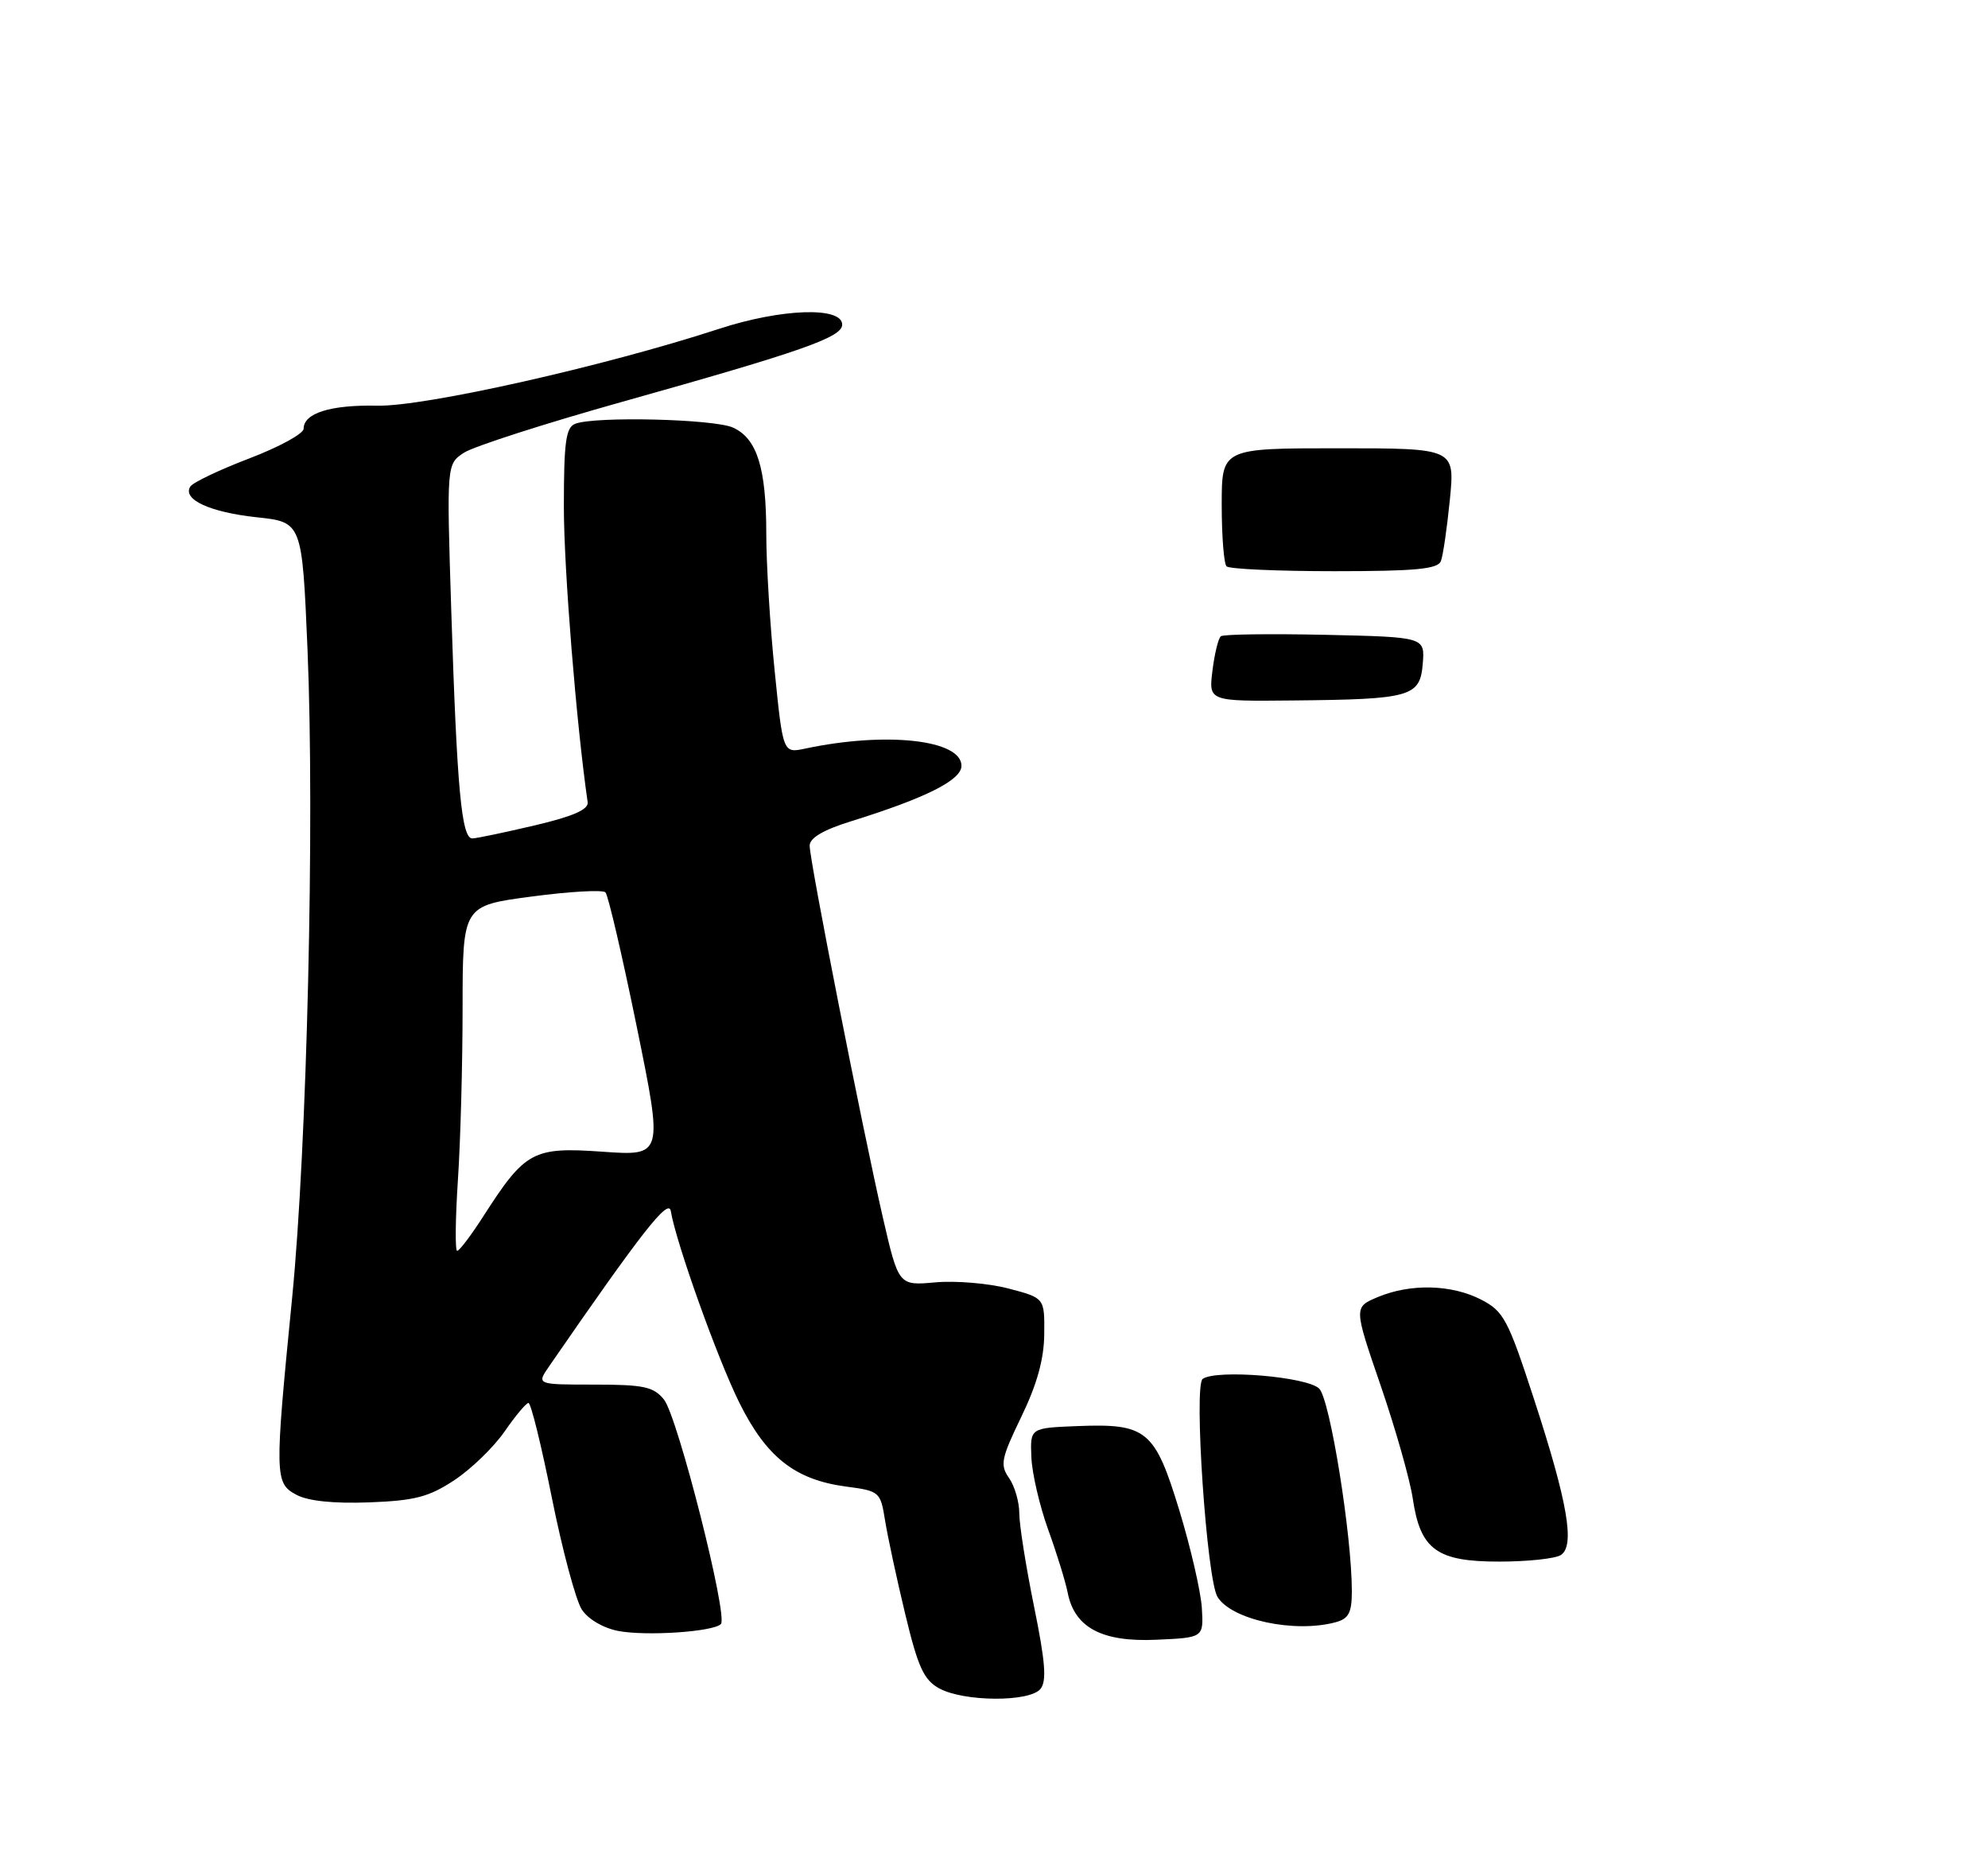 <?xml version="1.0" encoding="UTF-8" standalone="no"?>
<!DOCTYPE svg PUBLIC "-//W3C//DTD SVG 1.1//EN" "http://www.w3.org/Graphics/SVG/1.1/DTD/svg11.dtd" >
<svg xmlns="http://www.w3.org/2000/svg" xmlns:xlink="http://www.w3.org/1999/xlink" version="1.1" viewBox="0 0 275 259">
 <g >
 <path fill="currentColor"
d=" M 143.92 233.60 C 144.81 232.53 144.61 229.88 143.04 222.19 C 141.92 216.69 141.00 210.89 141.00 209.32 C 141.00 207.74 140.36 205.53 139.58 204.42 C 138.31 202.61 138.49 201.72 141.28 195.95 C 143.45 191.47 144.42 187.98 144.45 184.51 C 144.50 179.52 144.50 179.52 139.50 178.21 C 136.75 177.49 132.20 177.11 129.40 177.36 C 124.30 177.82 124.30 177.82 122.11 168.32 C 119.26 155.91 112.00 119.04 112.00 116.97 C 112.00 115.89 113.88 114.78 117.75 113.58 C 128.09 110.36 133.00 107.89 133.00 105.92 C 133.00 102.31 122.60 101.16 111.41 103.53 C 108.31 104.19 108.31 104.19 107.16 92.79 C 106.52 86.51 106.00 77.99 106.00 73.84 C 106.00 64.73 104.73 60.65 101.40 59.14 C 98.80 57.95 82.33 57.55 79.58 58.61 C 78.27 59.11 78.00 61.10 78.00 70.15 C 78.00 78.74 79.73 100.18 81.29 110.94 C 81.44 111.96 79.30 112.90 74.00 114.15 C 69.88 115.12 65.98 115.94 65.35 115.96 C 63.84 116.01 63.21 109.15 62.42 84.35 C 61.78 64.19 61.78 64.19 64.19 62.61 C 65.51 61.75 75.35 58.58 86.05 55.58 C 110.96 48.59 116.50 46.65 116.50 44.90 C 116.50 42.38 108.09 42.66 99.44 45.49 C 83.57 50.67 58.77 56.24 52.21 56.11 C 45.73 55.97 42.00 57.14 42.00 59.30 C 42.00 59.98 38.61 61.83 34.47 63.41 C 30.33 64.99 26.66 66.74 26.32 67.30 C 25.21 69.08 29.03 70.84 35.49 71.54 C 41.79 72.21 41.79 72.21 42.54 89.86 C 43.54 113.62 42.47 158.64 40.41 179.50 C 37.97 204.21 37.99 205.13 41.00 206.74 C 42.62 207.61 46.16 207.97 51.07 207.79 C 57.40 207.55 59.34 207.04 62.86 204.71 C 65.18 203.18 68.29 200.16 69.79 198.00 C 71.28 195.84 72.77 194.06 73.10 194.04 C 73.44 194.02 74.89 199.92 76.34 207.16 C 77.79 214.40 79.66 221.35 80.48 222.61 C 81.36 223.96 83.46 225.18 85.55 225.58 C 89.45 226.31 98.65 225.69 99.72 224.62 C 100.75 223.58 93.73 195.88 91.84 193.56 C 90.41 191.79 89.04 191.50 82.20 191.50 C 74.22 191.50 74.22 191.50 75.94 189.00 C 88.79 170.37 92.49 165.65 92.79 167.50 C 93.53 171.92 99.24 187.89 102.27 194.00 C 106.02 201.55 109.98 204.66 117.01 205.60 C 121.67 206.21 121.80 206.32 122.43 210.29 C 122.79 212.52 124.04 218.35 125.22 223.24 C 126.99 230.61 127.80 232.36 129.93 233.52 C 133.34 235.38 142.40 235.43 143.92 233.60 Z  M 166.25 222.37 C 166.10 220.09 164.70 214.02 163.13 208.87 C 159.74 197.78 158.63 196.86 149.00 197.24 C 142.50 197.50 142.50 197.50 142.67 201.55 C 142.76 203.77 143.81 208.27 144.99 211.55 C 146.18 214.82 147.39 218.75 147.69 220.27 C 148.64 225.11 152.42 227.13 159.94 226.79 C 166.50 226.50 166.50 226.50 166.25 222.37 Z  M 184.75 224.37 C 186.57 223.88 187.00 223.06 187.00 220.07 C 187.00 212.33 183.98 193.55 182.49 192.06 C 180.84 190.41 168.30 189.36 166.37 190.71 C 165.10 191.59 166.93 218.46 168.42 220.87 C 170.38 224.04 179.06 225.90 184.75 224.37 Z  M 215.90 215.08 C 217.90 213.82 216.87 207.82 212.19 193.48 C 208.60 182.48 208.01 181.36 204.89 179.75 C 200.80 177.64 195.13 177.50 190.60 179.39 C 187.26 180.79 187.26 180.79 190.99 191.64 C 193.04 197.61 195.04 204.65 195.43 207.27 C 196.47 214.34 198.76 216.00 207.44 215.98 C 211.32 215.98 215.13 215.57 215.90 215.08 Z  M 167.72 92.75 C 168.01 90.41 168.53 88.28 168.88 88.00 C 169.22 87.72 175.71 87.64 183.31 87.80 C 197.11 88.11 197.11 88.11 196.81 91.80 C 196.43 96.37 195.21 96.72 178.85 96.88 C 167.19 97.00 167.19 97.00 167.72 92.75 Z  M 169.67 78.33 C 169.30 77.97 169.00 74.14 169.00 69.83 C 169.00 62.00 169.00 62.00 185.13 62.00 C 201.26 62.00 201.26 62.00 200.56 69.10 C 200.17 73.01 199.62 76.83 199.32 77.60 C 198.90 78.71 195.82 79.00 184.56 79.00 C 176.74 79.00 170.03 78.70 169.67 78.33 Z  M 63.34 163.25 C 63.70 157.89 63.99 147.15 63.99 139.38 C 64.00 125.26 64.00 125.26 73.53 124.00 C 78.78 123.30 83.37 123.04 83.75 123.42 C 84.12 123.79 86.07 132.15 88.08 141.99 C 91.73 159.88 91.73 159.88 83.34 159.29 C 73.73 158.61 72.65 159.20 66.88 168.19 C 65.18 170.84 63.55 173.00 63.24 173.00 C 62.94 173.00 62.99 168.61 63.34 163.25 Z "/>
</g>
</svg>